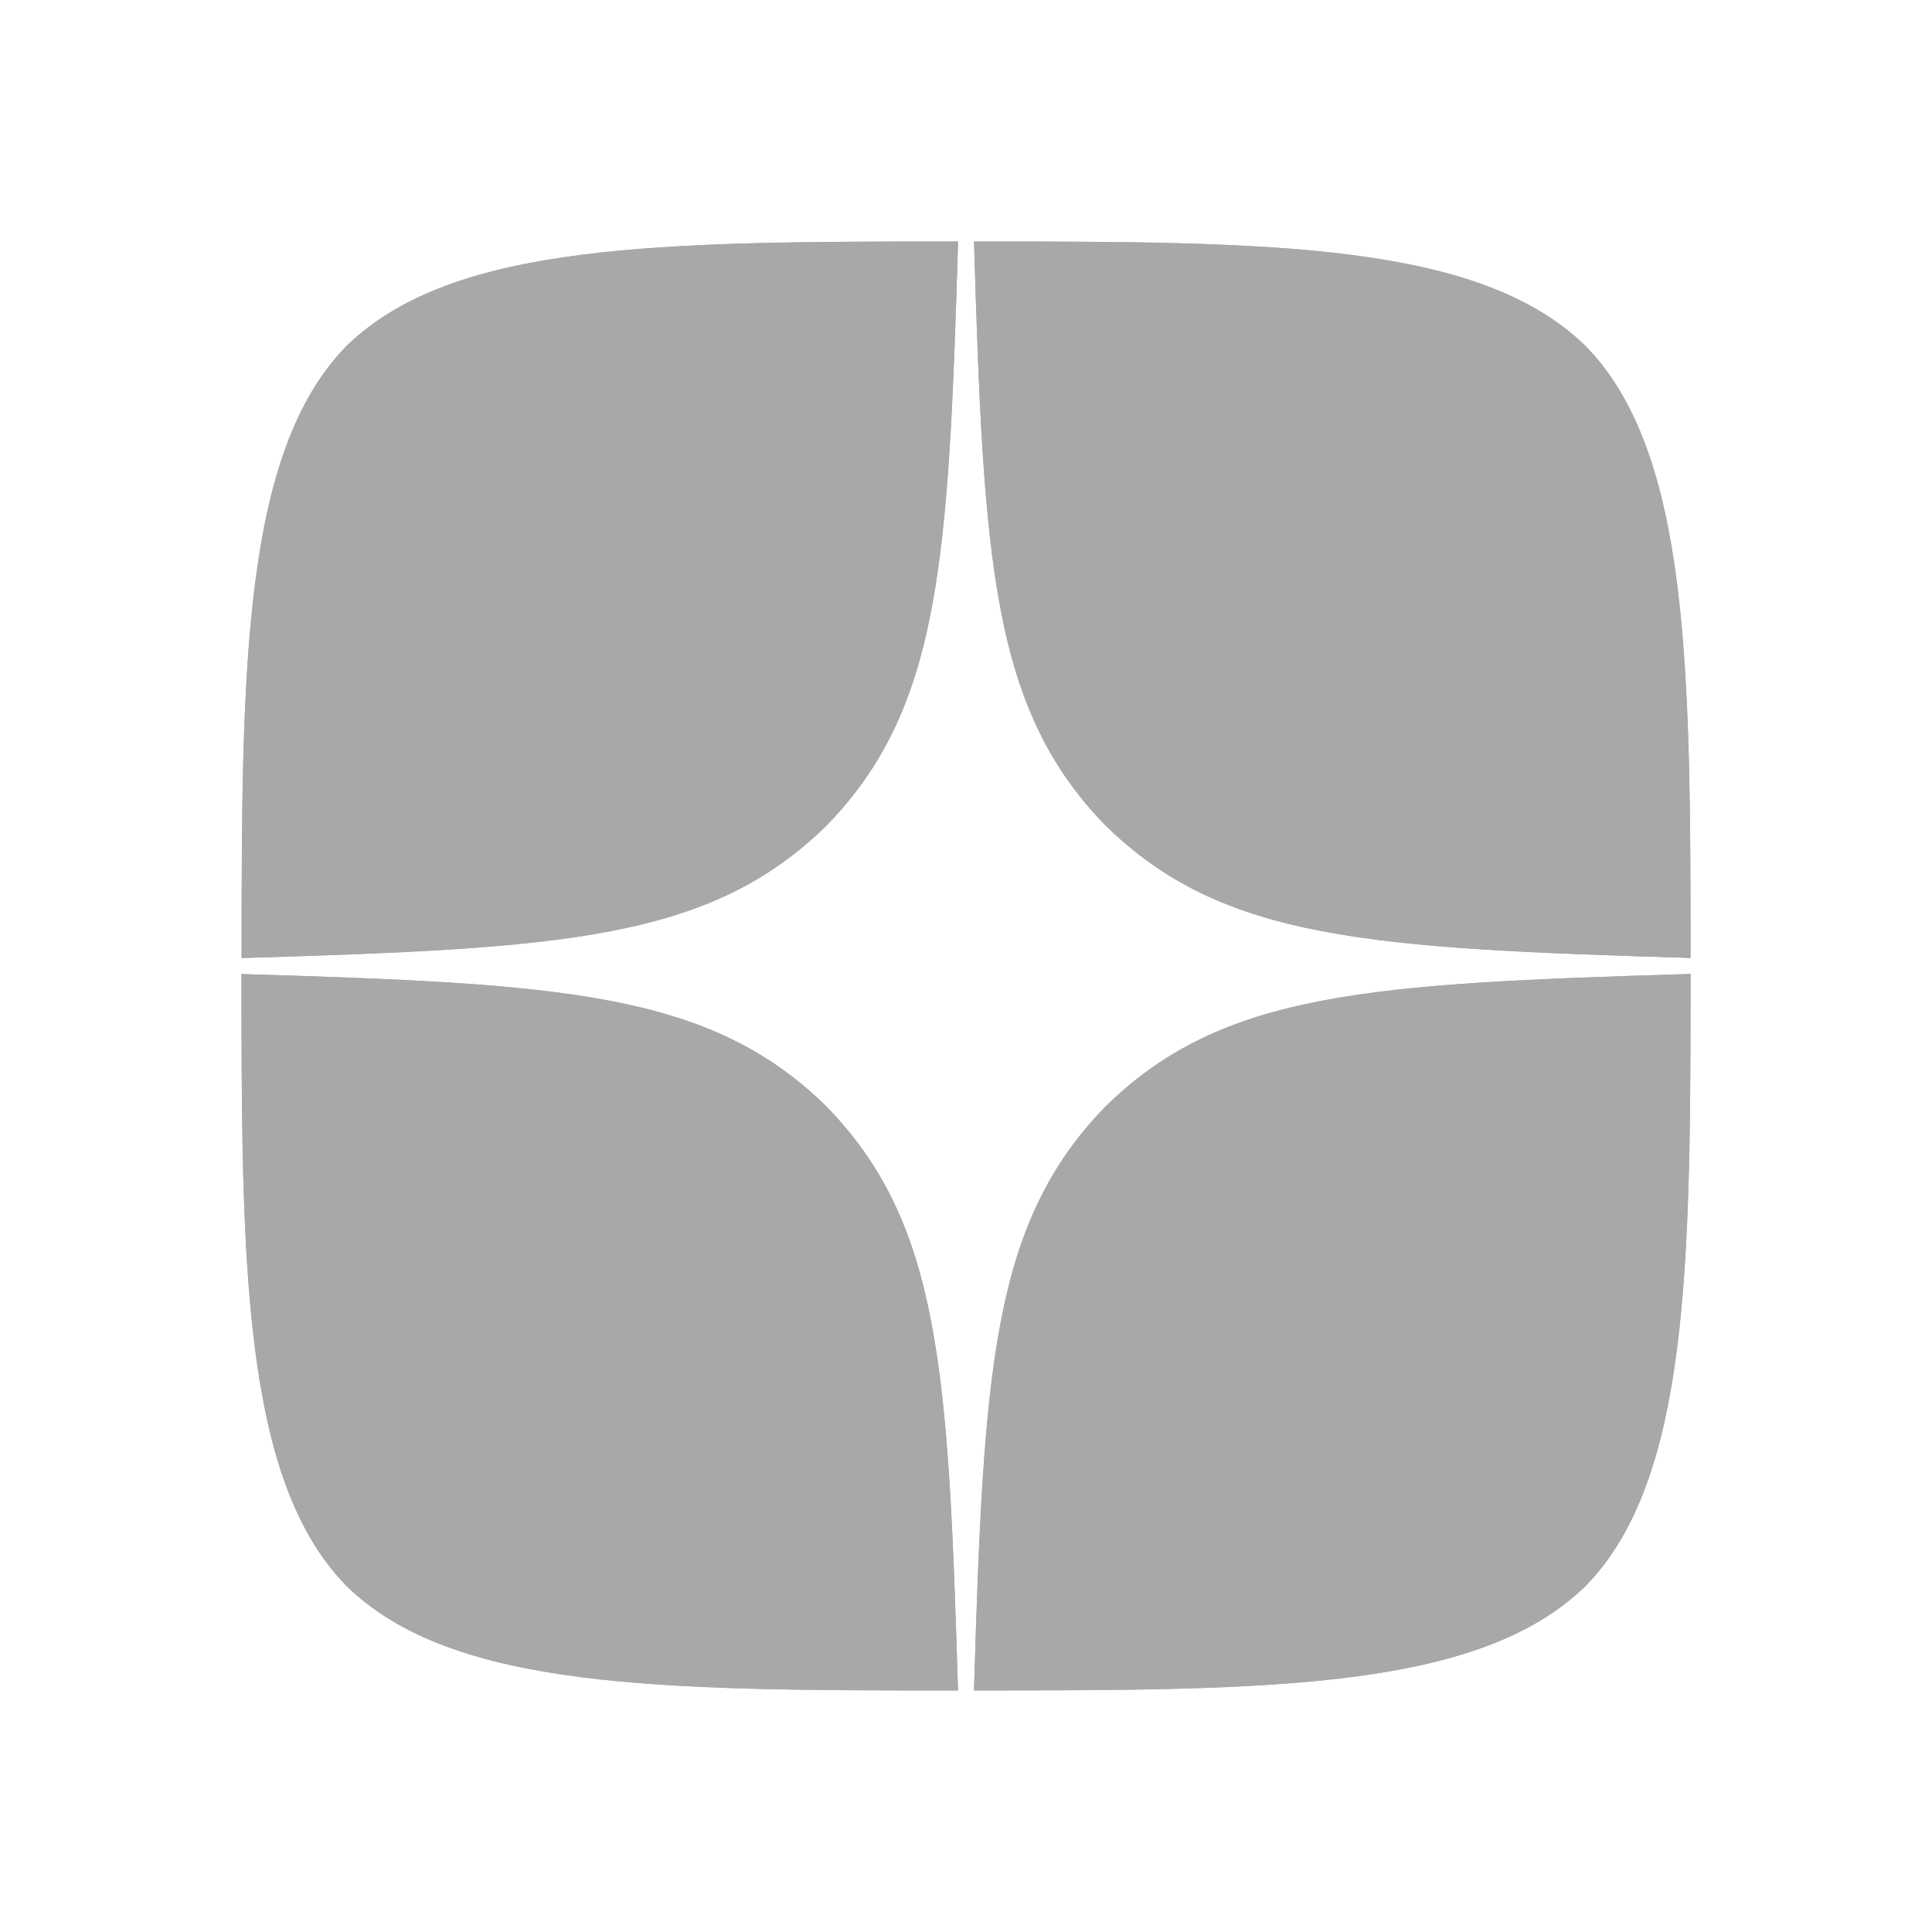 <svg xmlns="http://www.w3.org/2000/svg" fill="none" viewBox="0 0 24 24">
  <path fill="#a8a8a9" fill-rule="evenodd" d="M11.9 3C8.192 3 5.62 3.013 4.302 4.3c-1.288 1.32-1.3 4.01-1.3 7.6 3.985-.12 5.807-.22 7.26-1.64 1.42-1.454 1.52-3.276 1.64-7.261zM4.302 19.698C3.012 18.38 3 15.688 3 12.1c3.985.12 5.808.22 7.261 1.639 1.42 1.454 1.52 3.276 1.64 7.26-3.71 0-6.28-.011-7.6-1.3zM12.1 21c.12-3.985.22-5.808 1.64-7.261 1.453-1.42 3.276-1.52 7.261-1.64 0 3.59-.013 6.28-1.301 7.6-1.32 1.289-3.89 1.3-7.6 1.3zm0-18c.12 3.985.22 5.807 1.64 7.26 1.453 1.42 3.276 1.52 7.261 1.64 0-3.588-.013-6.28-1.301-7.599C18.379 3.013 15.809 3 12.099 3z" clip-rule="evenodd"/>
  <path fill="#a8a8a9" fill-rule="evenodd" d="M13.739 13.738c-1.42 1.454-1.52 3.276-1.64 7.261 3.71 0 6.28-.012 7.6-1.3 1.288-1.32 1.301-4.011 1.301-7.6-3.985.12-5.808.22-7.261 1.64zM3 12.098c0 3.59.012 6.281 1.3 7.6C5.62 20.989 8.19 21 11.9 21c-.12-3.985-.22-5.807-1.639-7.26-1.453-1.42-3.276-1.52-7.261-1.64zM11.9 3c-3.709 0-6.28.013-7.599 1.302-1.288 1.319-1.3 4.01-1.3 7.6 3.985-.12 5.807-.221 7.26-1.64 1.42-1.454 1.52-3.276 1.64-7.262zm1.839 7.262c-1.42-1.454-1.52-3.276-1.64-7.262 3.71 0 6.28.013 7.6 1.302C20.987 5.62 21 8.31 21 11.9c-3.985-.12-5.808-.221-7.261-1.64z" clip-rule="evenodd"/>
  <path fill="transparent" fill-rule="evenodd" d="M21 12.1V11.9c-3.985-.12-5.808-.22-7.261-1.64-1.42-1.453-1.52-3.275-1.64-7.26h-.198c-.12 3.985-.22 5.807-1.64 7.26-1.453 1.42-3.276 1.52-7.261 1.64v.199c3.985.12 5.808.22 7.261 1.64 1.42 1.453 1.52 3.275 1.64 7.26h.198c.12-3.985.22-5.807 1.64-7.26 1.453-1.42 3.276-1.52 7.261-1.64z" clip-rule="evenodd"/>
</svg>
